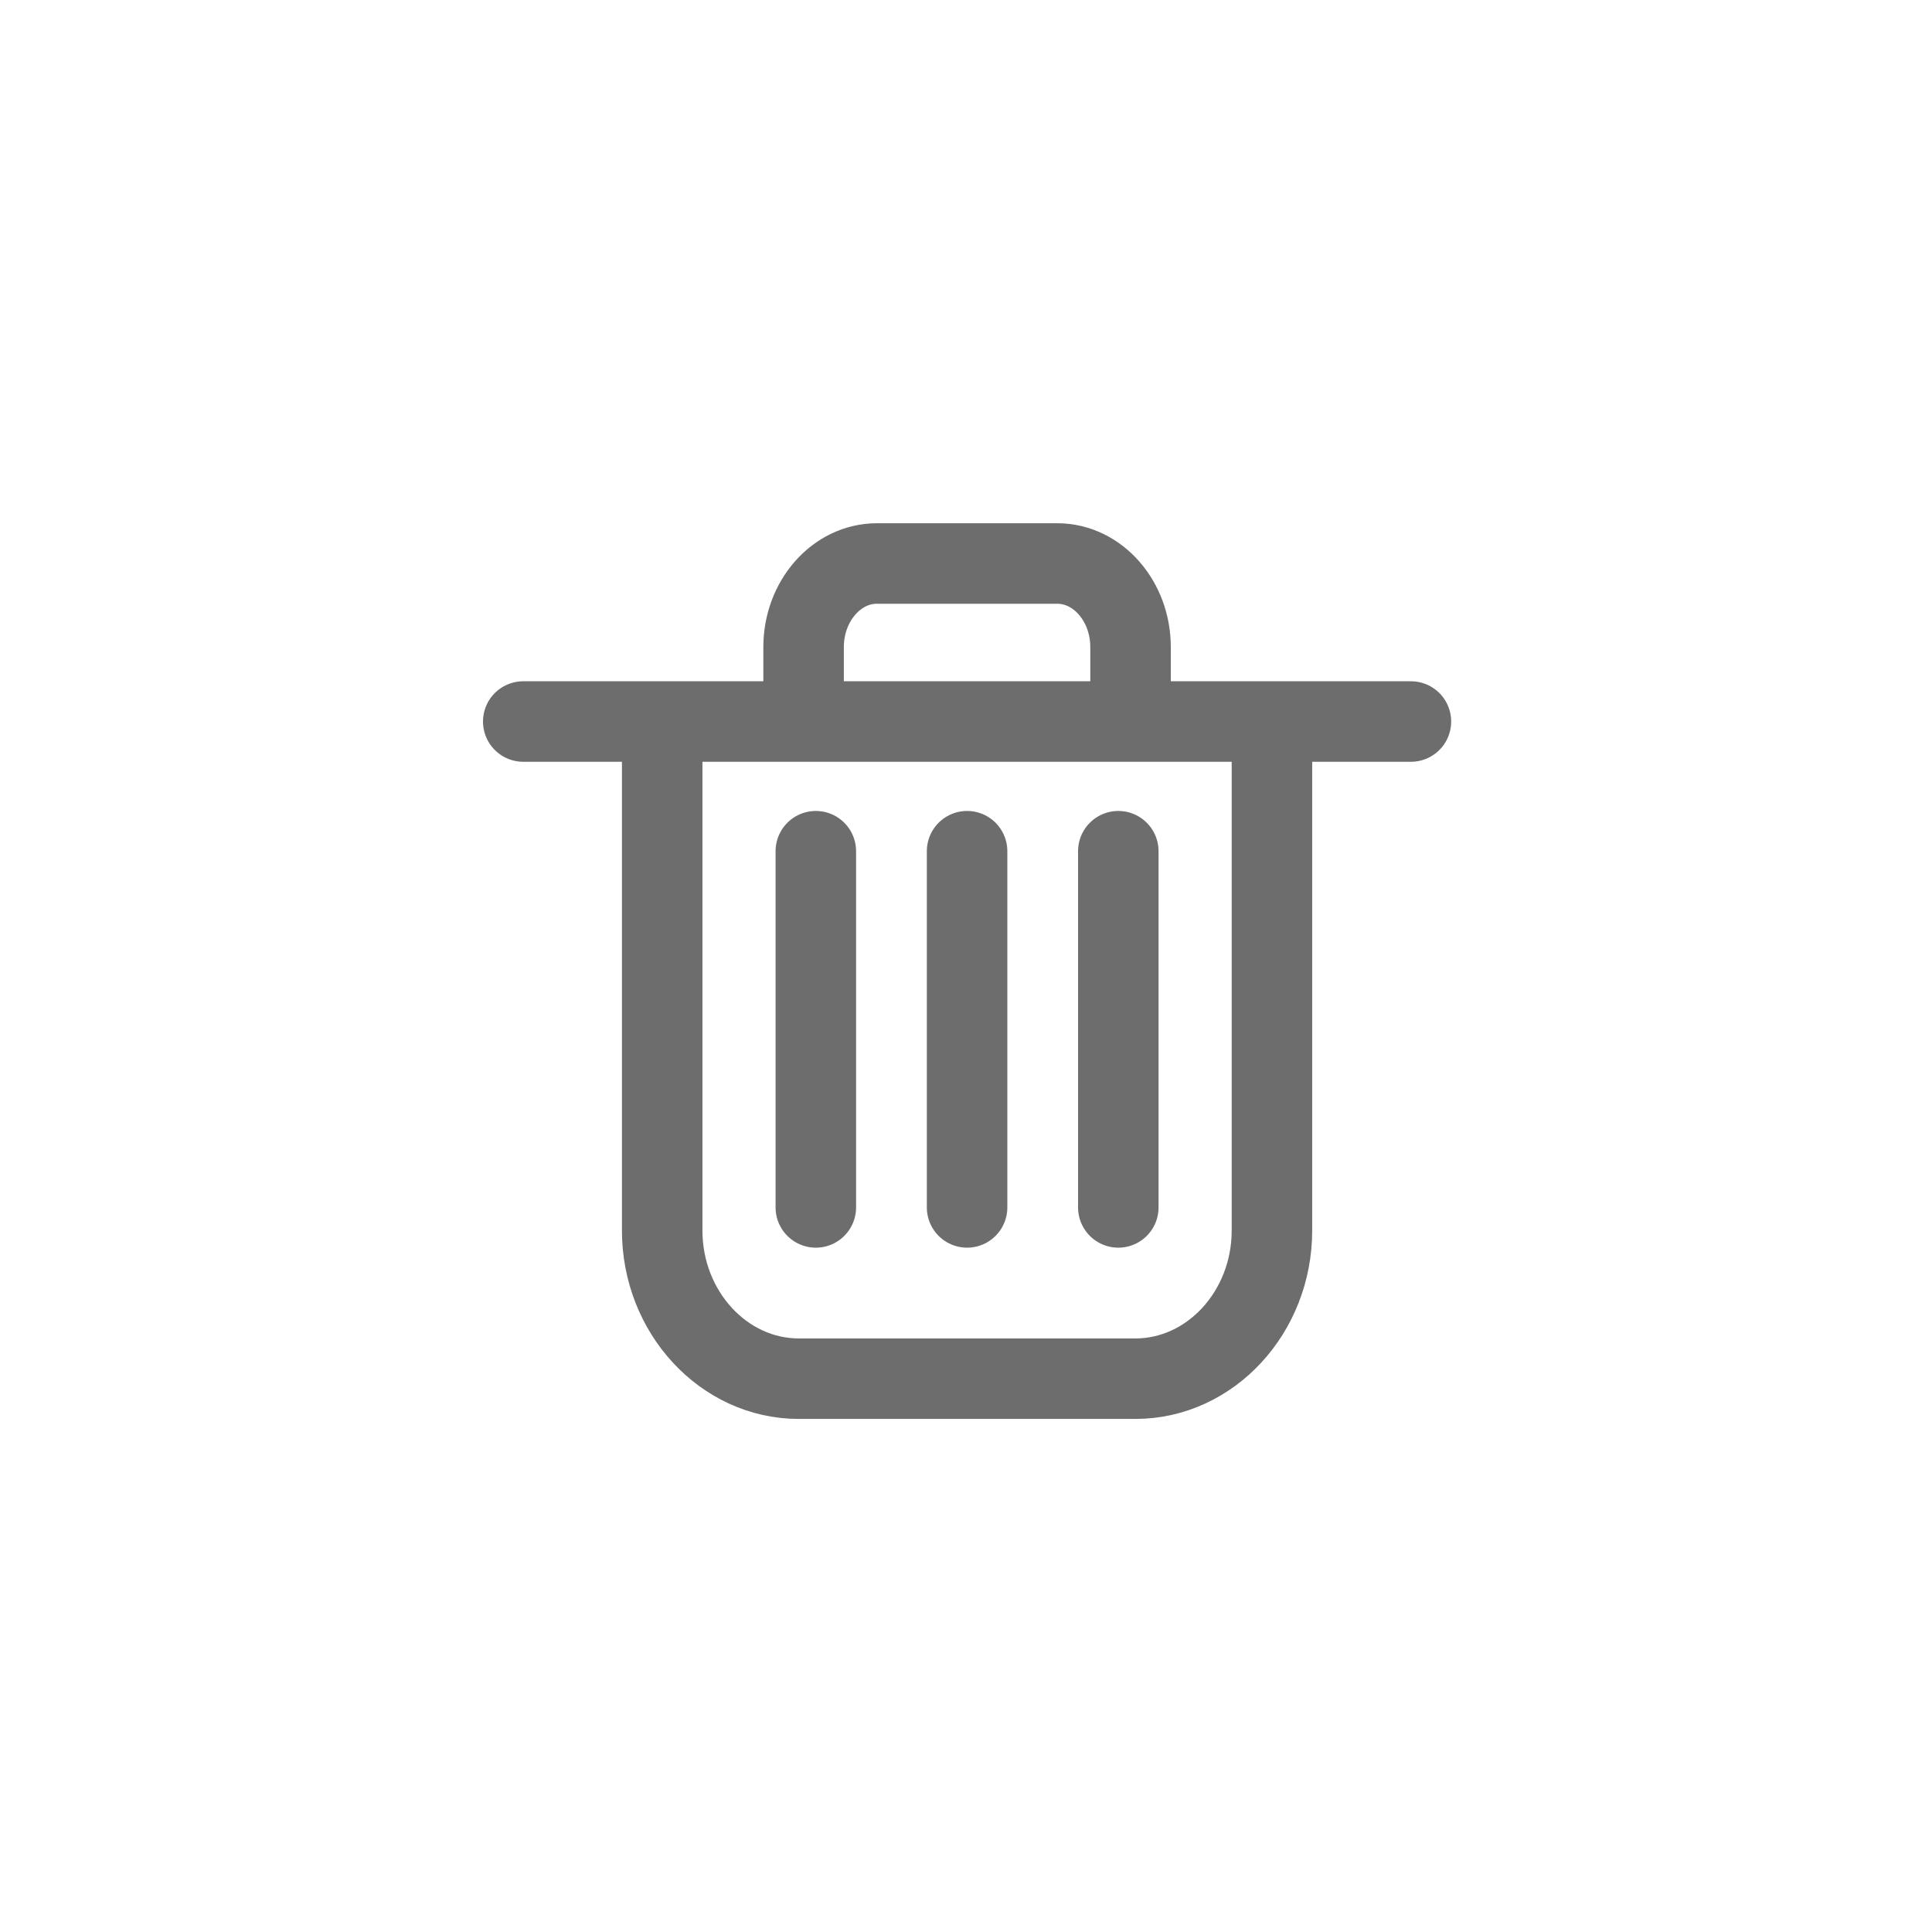 <?xml version="1.0" encoding="UTF-8"?>
<svg width="48px" height="48px" viewBox="0 0 48 48" version="1.1" xmlns="http://www.w3.org/2000/svg" xmlns:xlink="http://www.w3.org/1999/xlink">
    <g id="Tweek-icons" stroke="none" stroke-width="1" fill="none" fill-rule="evenodd" stroke-linecap="round" stroke-linejoin="round">
        <g id="Delete-Icon" stroke="#6D6D6D" stroke-width="2">
            <g id="Page-1" transform="translate(13, 14)">
                <path d="M0,3.926 L22.054,3.926" id="Stroke-1"></path>
                <path d="M6.965,3.027 L6.965,2.076 C6.965,0.934 7.784,-0 8.784,-0 L13.269,-0 C14.27,-0 15.088,0.934 15.088,2.076 L15.088,3.027" id="Stroke-3"></path>
                <path d="M18.601,3.998 L18.601,16.573 C18.601,18.597 17.074,20.253 15.208,20.253 L6.845,20.253 C4.979,20.253 3.452,18.597 3.452,16.573 L3.452,3.998" id="Stroke-5"></path>
                <path d="M7.269,7.148 L7.269,15.998" id="Stroke-7"></path>
                <path d="M14.784,7.148 L14.784,15.998" id="Stroke-9"></path>
                <path d="M11.027,7.148 L11.027,15.998" id="Stroke-11"></path>
            </g>
        </g>
    </g>
</svg>